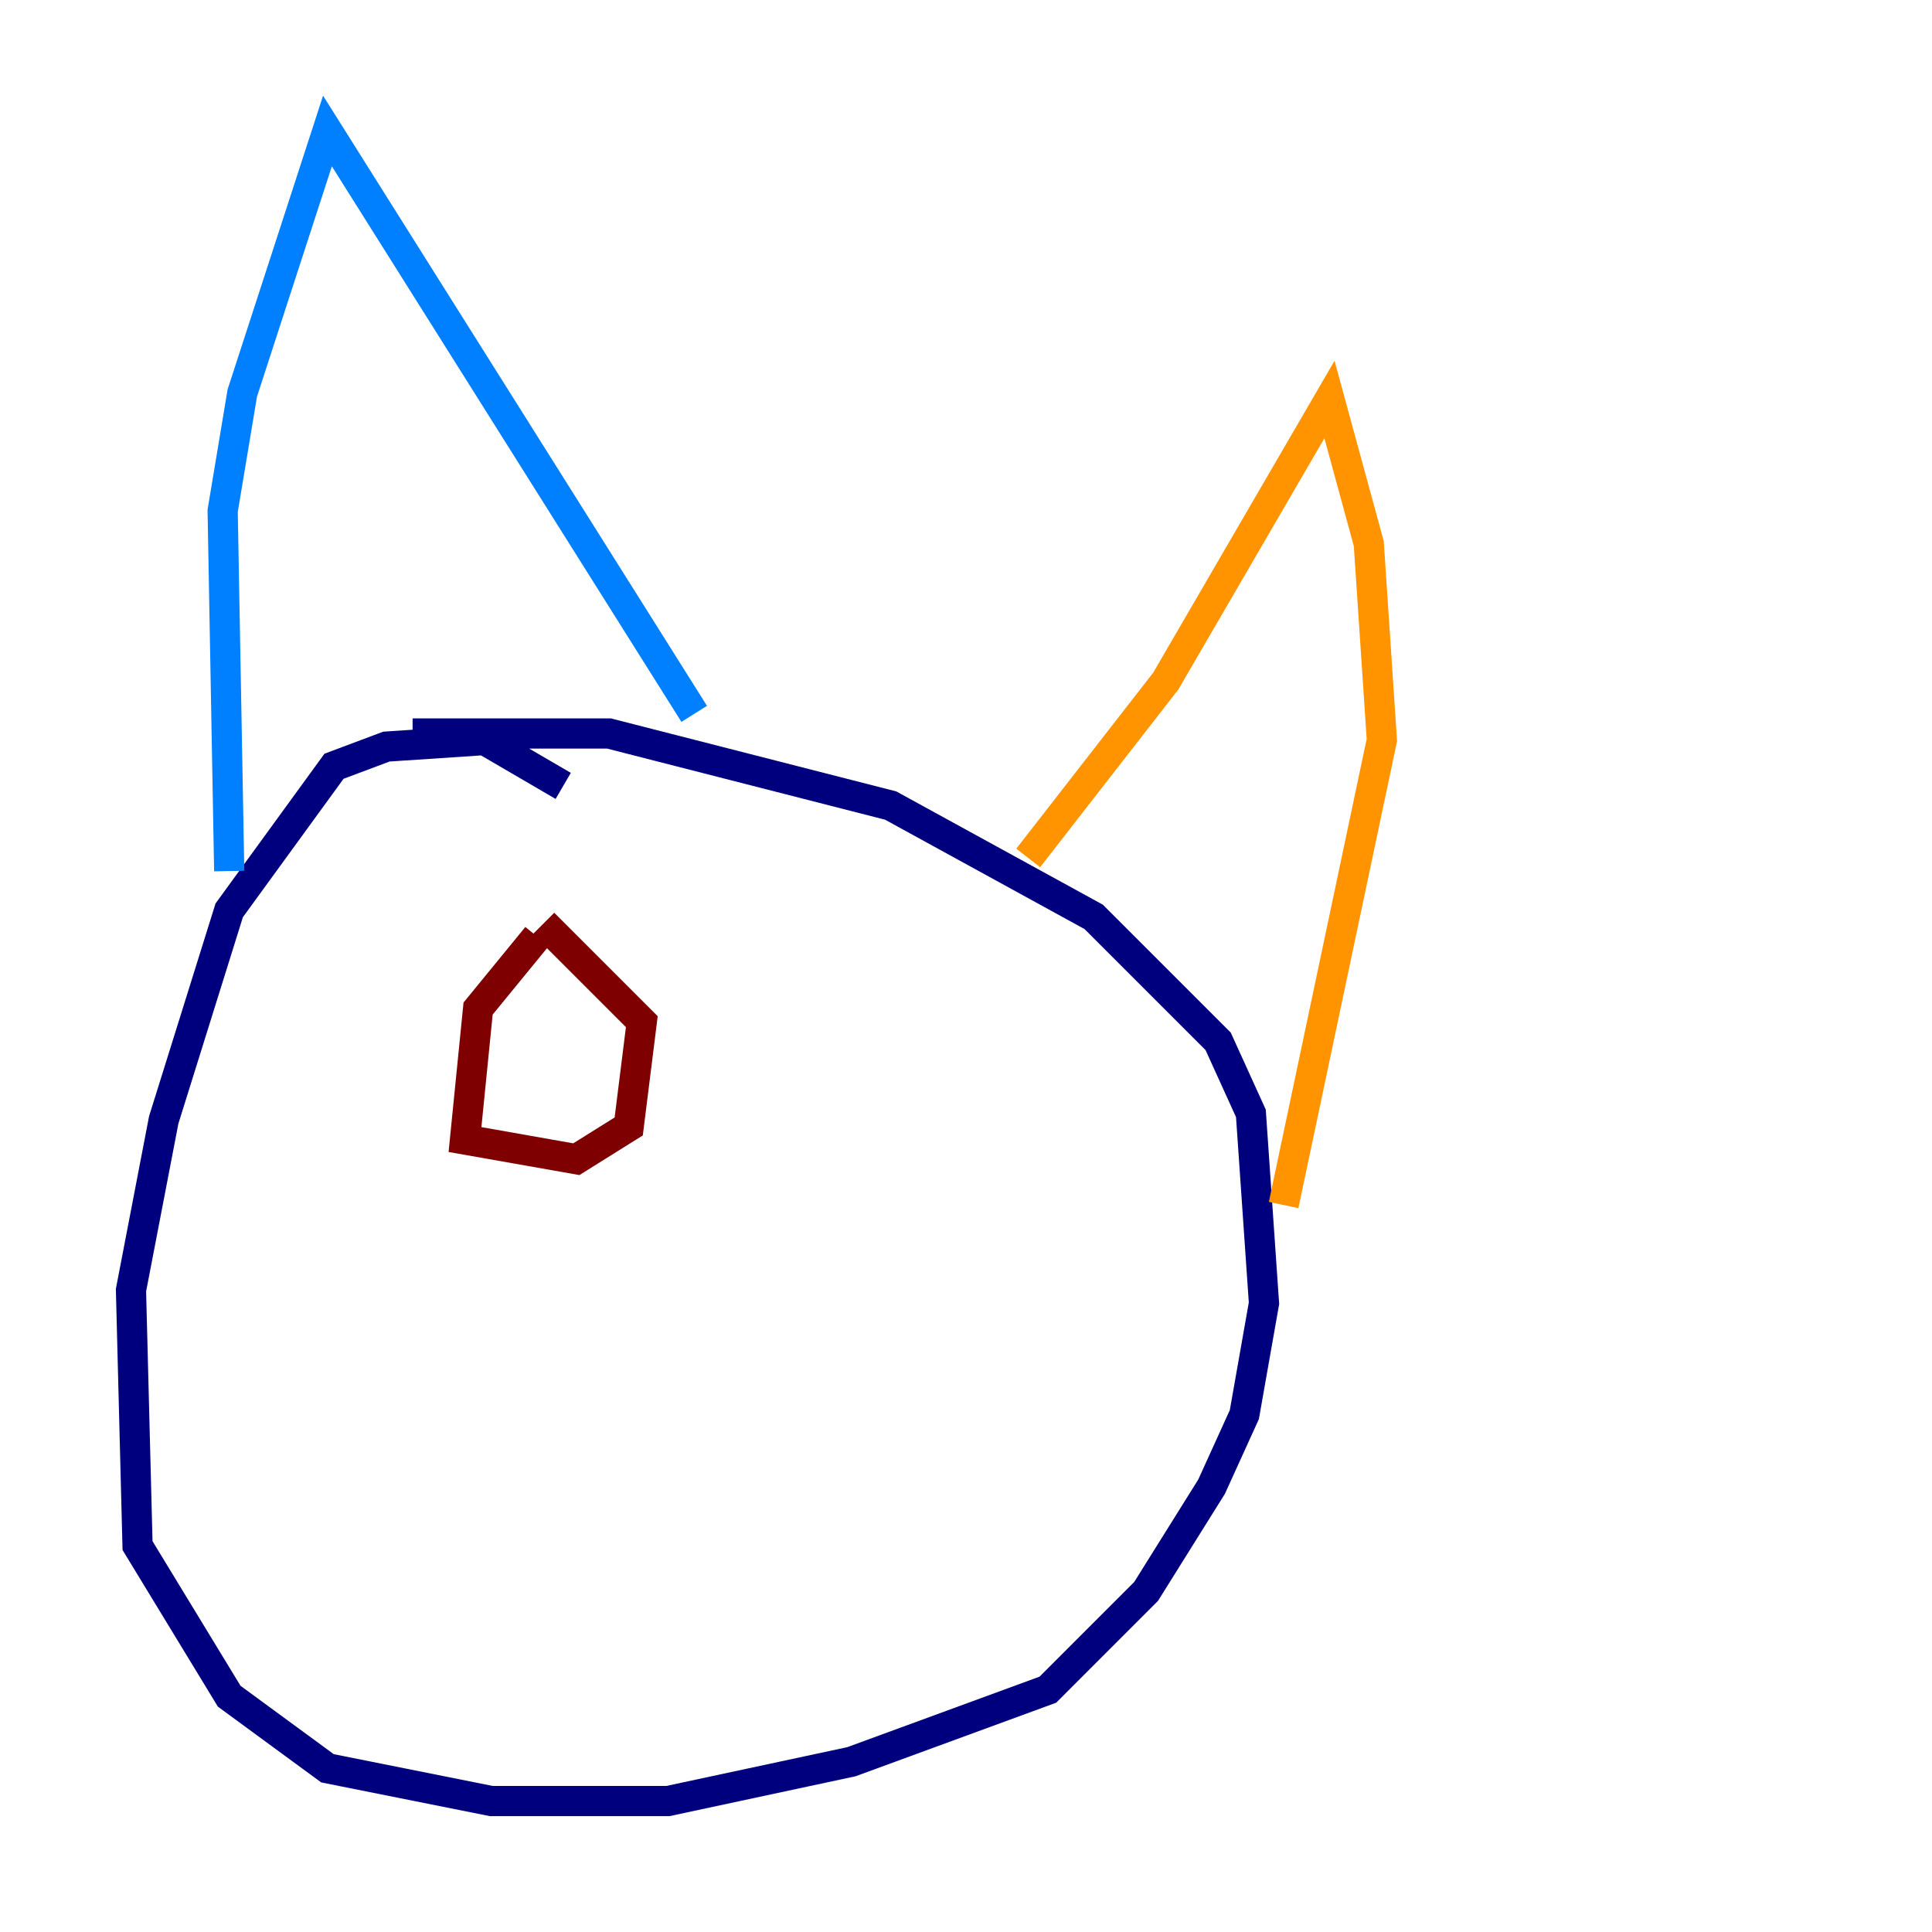 <?xml version="1.0" encoding="utf-8" ?>
<svg baseProfile="tiny" height="128" version="1.2" viewBox="0,0,128,128" width="128" xmlns="http://www.w3.org/2000/svg" xmlns:ev="http://www.w3.org/2001/xml-events" xmlns:xlink="http://www.w3.org/1999/xlink"><defs /><polyline fill="none" points="37.315,52.068 32.108,49.031 25.6,49.464 22.129,50.766 15.186,60.312 10.848,74.197 8.678,85.478 9.112,102.4 15.186,112.38 21.695,117.153 32.542,119.322 44.258,119.322 56.407,116.719 69.424,111.946 75.932,105.437 80.271,98.495 82.441,93.722 83.742,86.346 82.875,73.763 80.705,68.99 72.461,60.746 59.01,53.37 40.352,48.597 27.336,48.597" stroke="#00007f" stroke-width="2" /><polyline fill="none" points="15.186,57.709 14.752,33.844 16.054,26.034 21.695,8.678 45.993,47.295" stroke="#0080ff" stroke-width="2" /><polyline fill="none" points="68.99,57.709 68.99,57.709" stroke="#7cff79" stroke-width="2" /><polyline fill="none" points="68.122,56.841 77.234,45.125 88.081,26.468 90.685,36.014 91.552,49.031 85.044,79.837" stroke="#ff9400" stroke-width="2" /><polyline fill="none" points="35.58,62.047 31.675,66.82 30.807,75.498 38.183,76.8 41.654,74.63 42.522,67.688 36.014,61.18" stroke="#7f0000" stroke-width="2" /></svg>